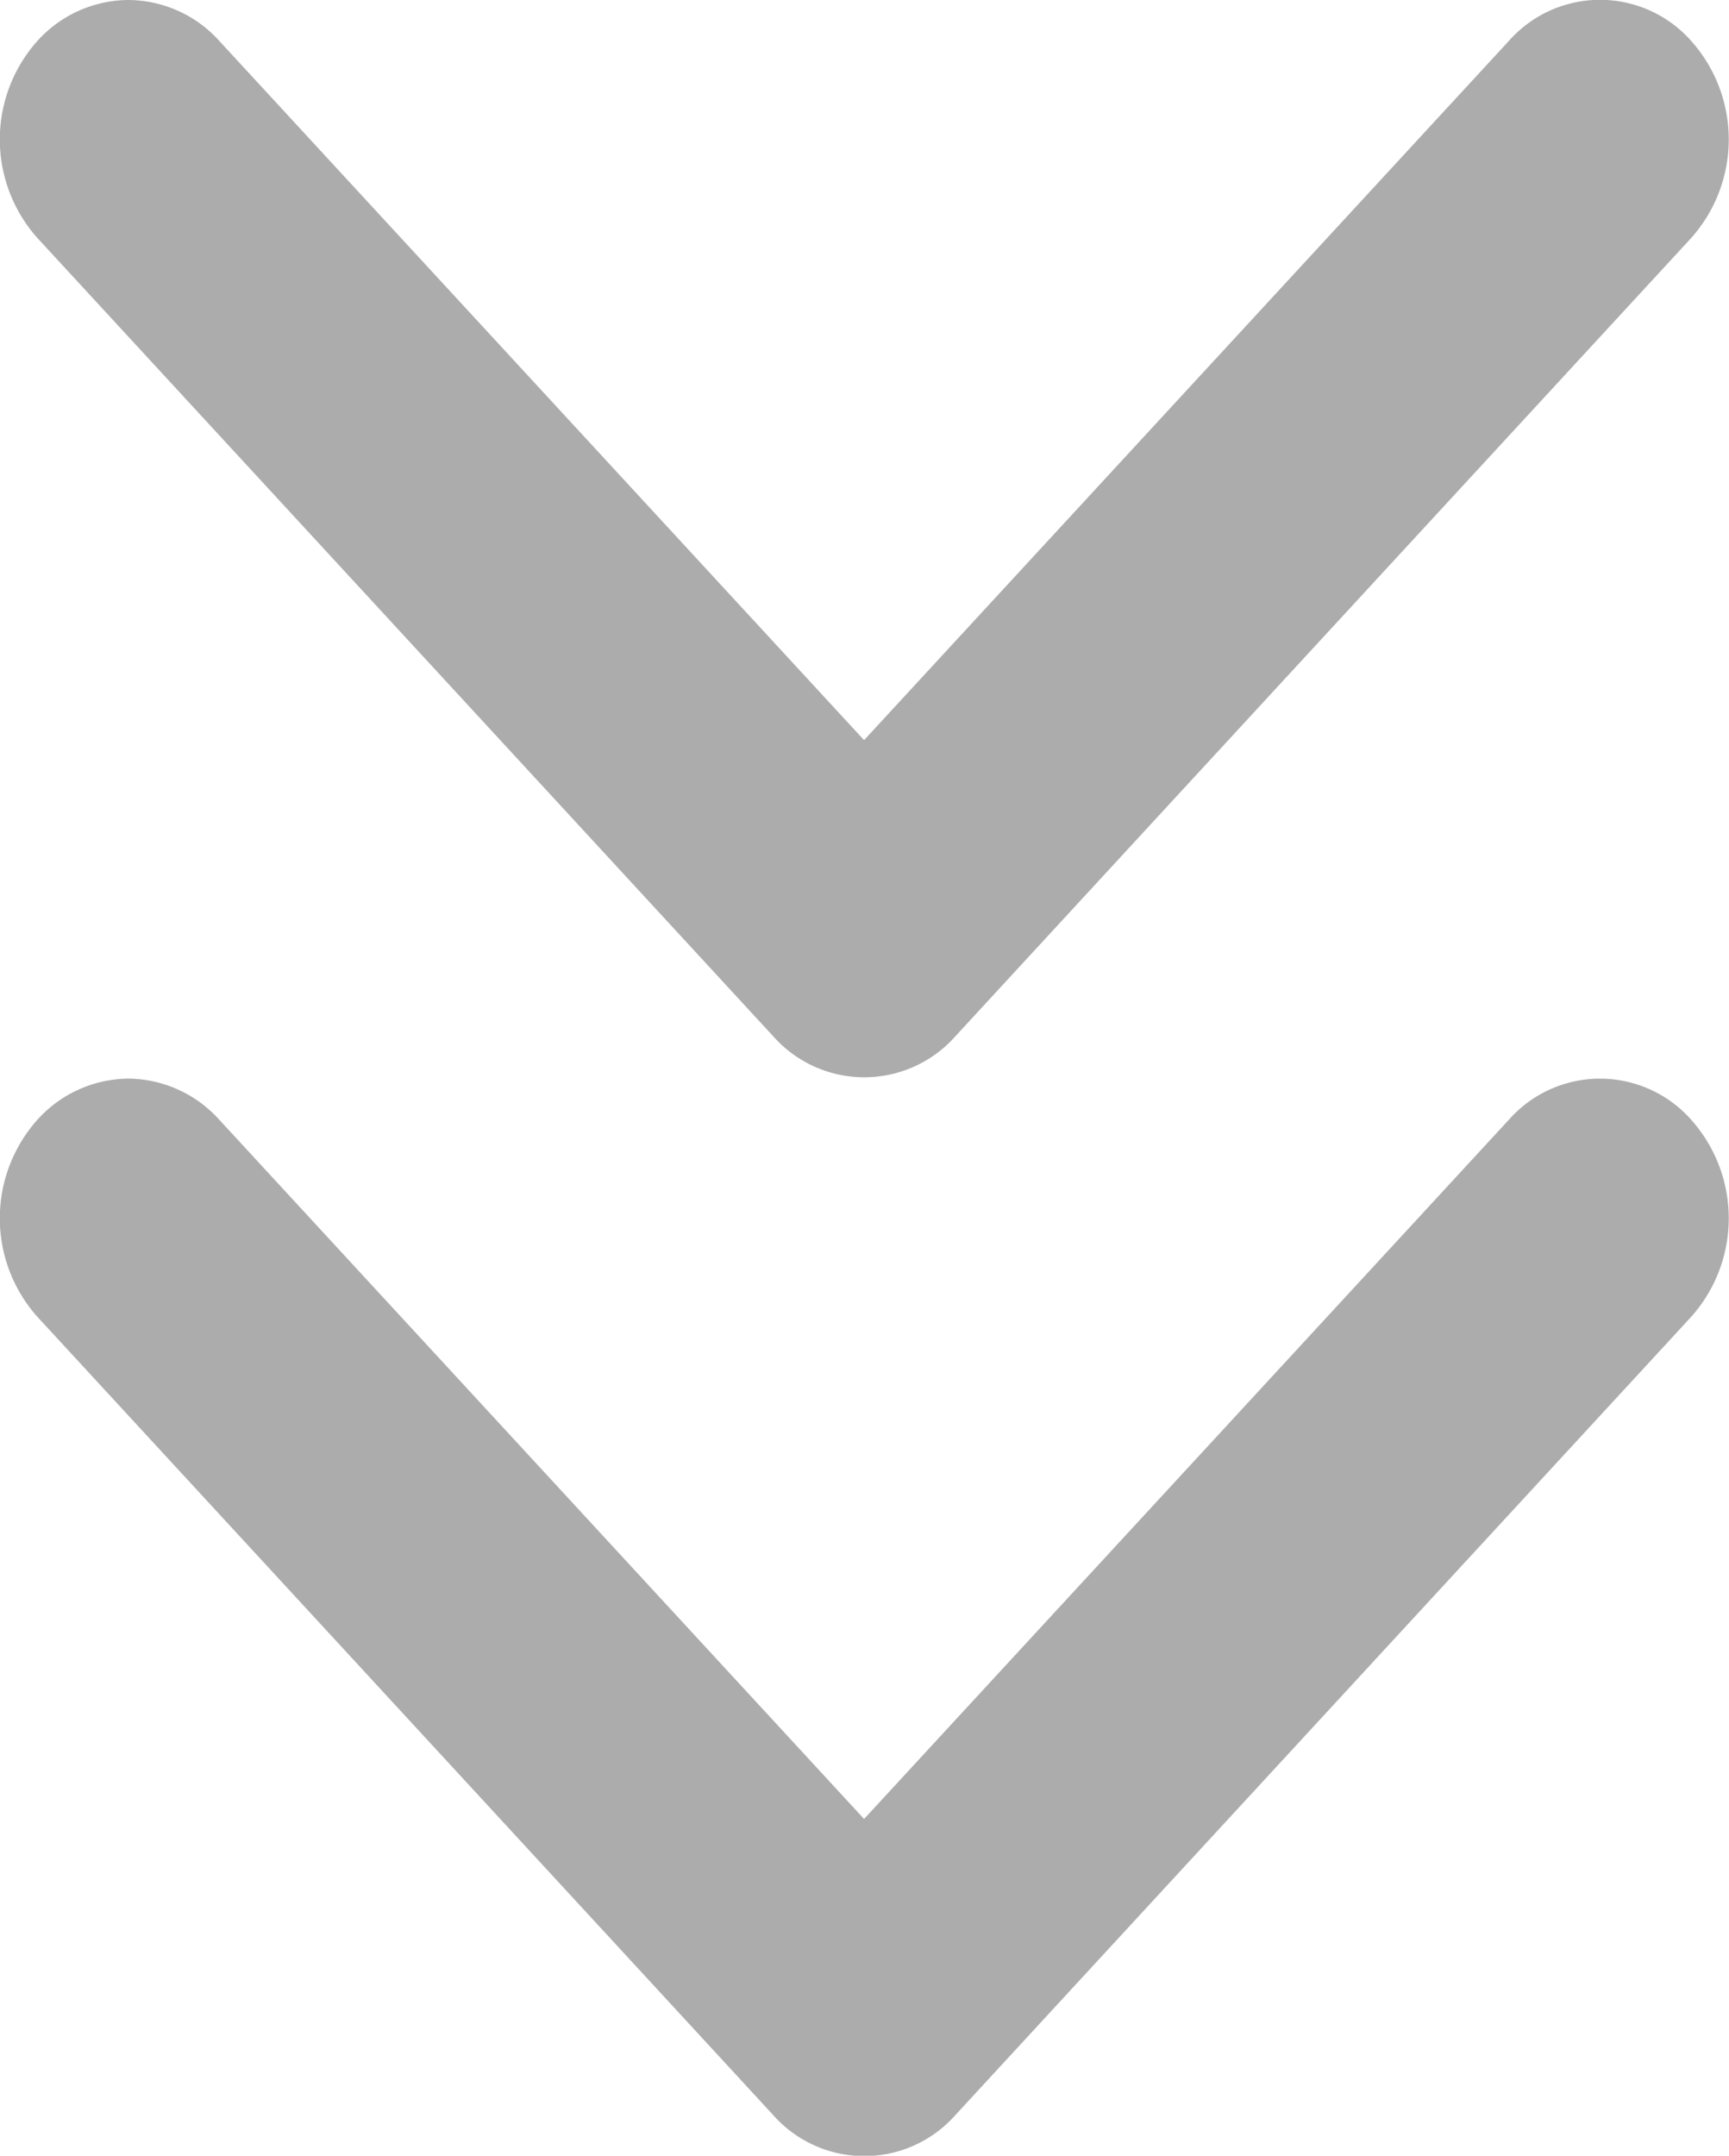 <svg xmlns="http://www.w3.org/2000/svg" width="8.016" height="9.993" viewBox="0 0 8.016 9.993"><defs><style>.a{fill:#acacac;}</style></defs><g transform="translate(-401.53 -2273)"><path class="a" d="M402.126,2278a.574.574,0,0,0-.422.19.686.686,0,0,0,0,.915l3.411,3.7a.564.564,0,0,0,.844,0l3.411-3.7a.686.686,0,0,0,0-.915.564.564,0,0,0-.844,0l-2.99,3.242-2.99-3.242A.574.574,0,0,0,402.126,2278Z"/><path class="a" d="M402.126,2273a.572.572,0,0,0-.422.189.686.686,0,0,0,0,.915l3.411,3.7a.564.564,0,0,0,.844,0l3.411-3.7a.686.686,0,0,0,0-.915.564.564,0,0,0-.844,0l-2.99,3.242-2.99-3.242A.572.572,0,0,0,402.126,2273Z"/></g></svg>